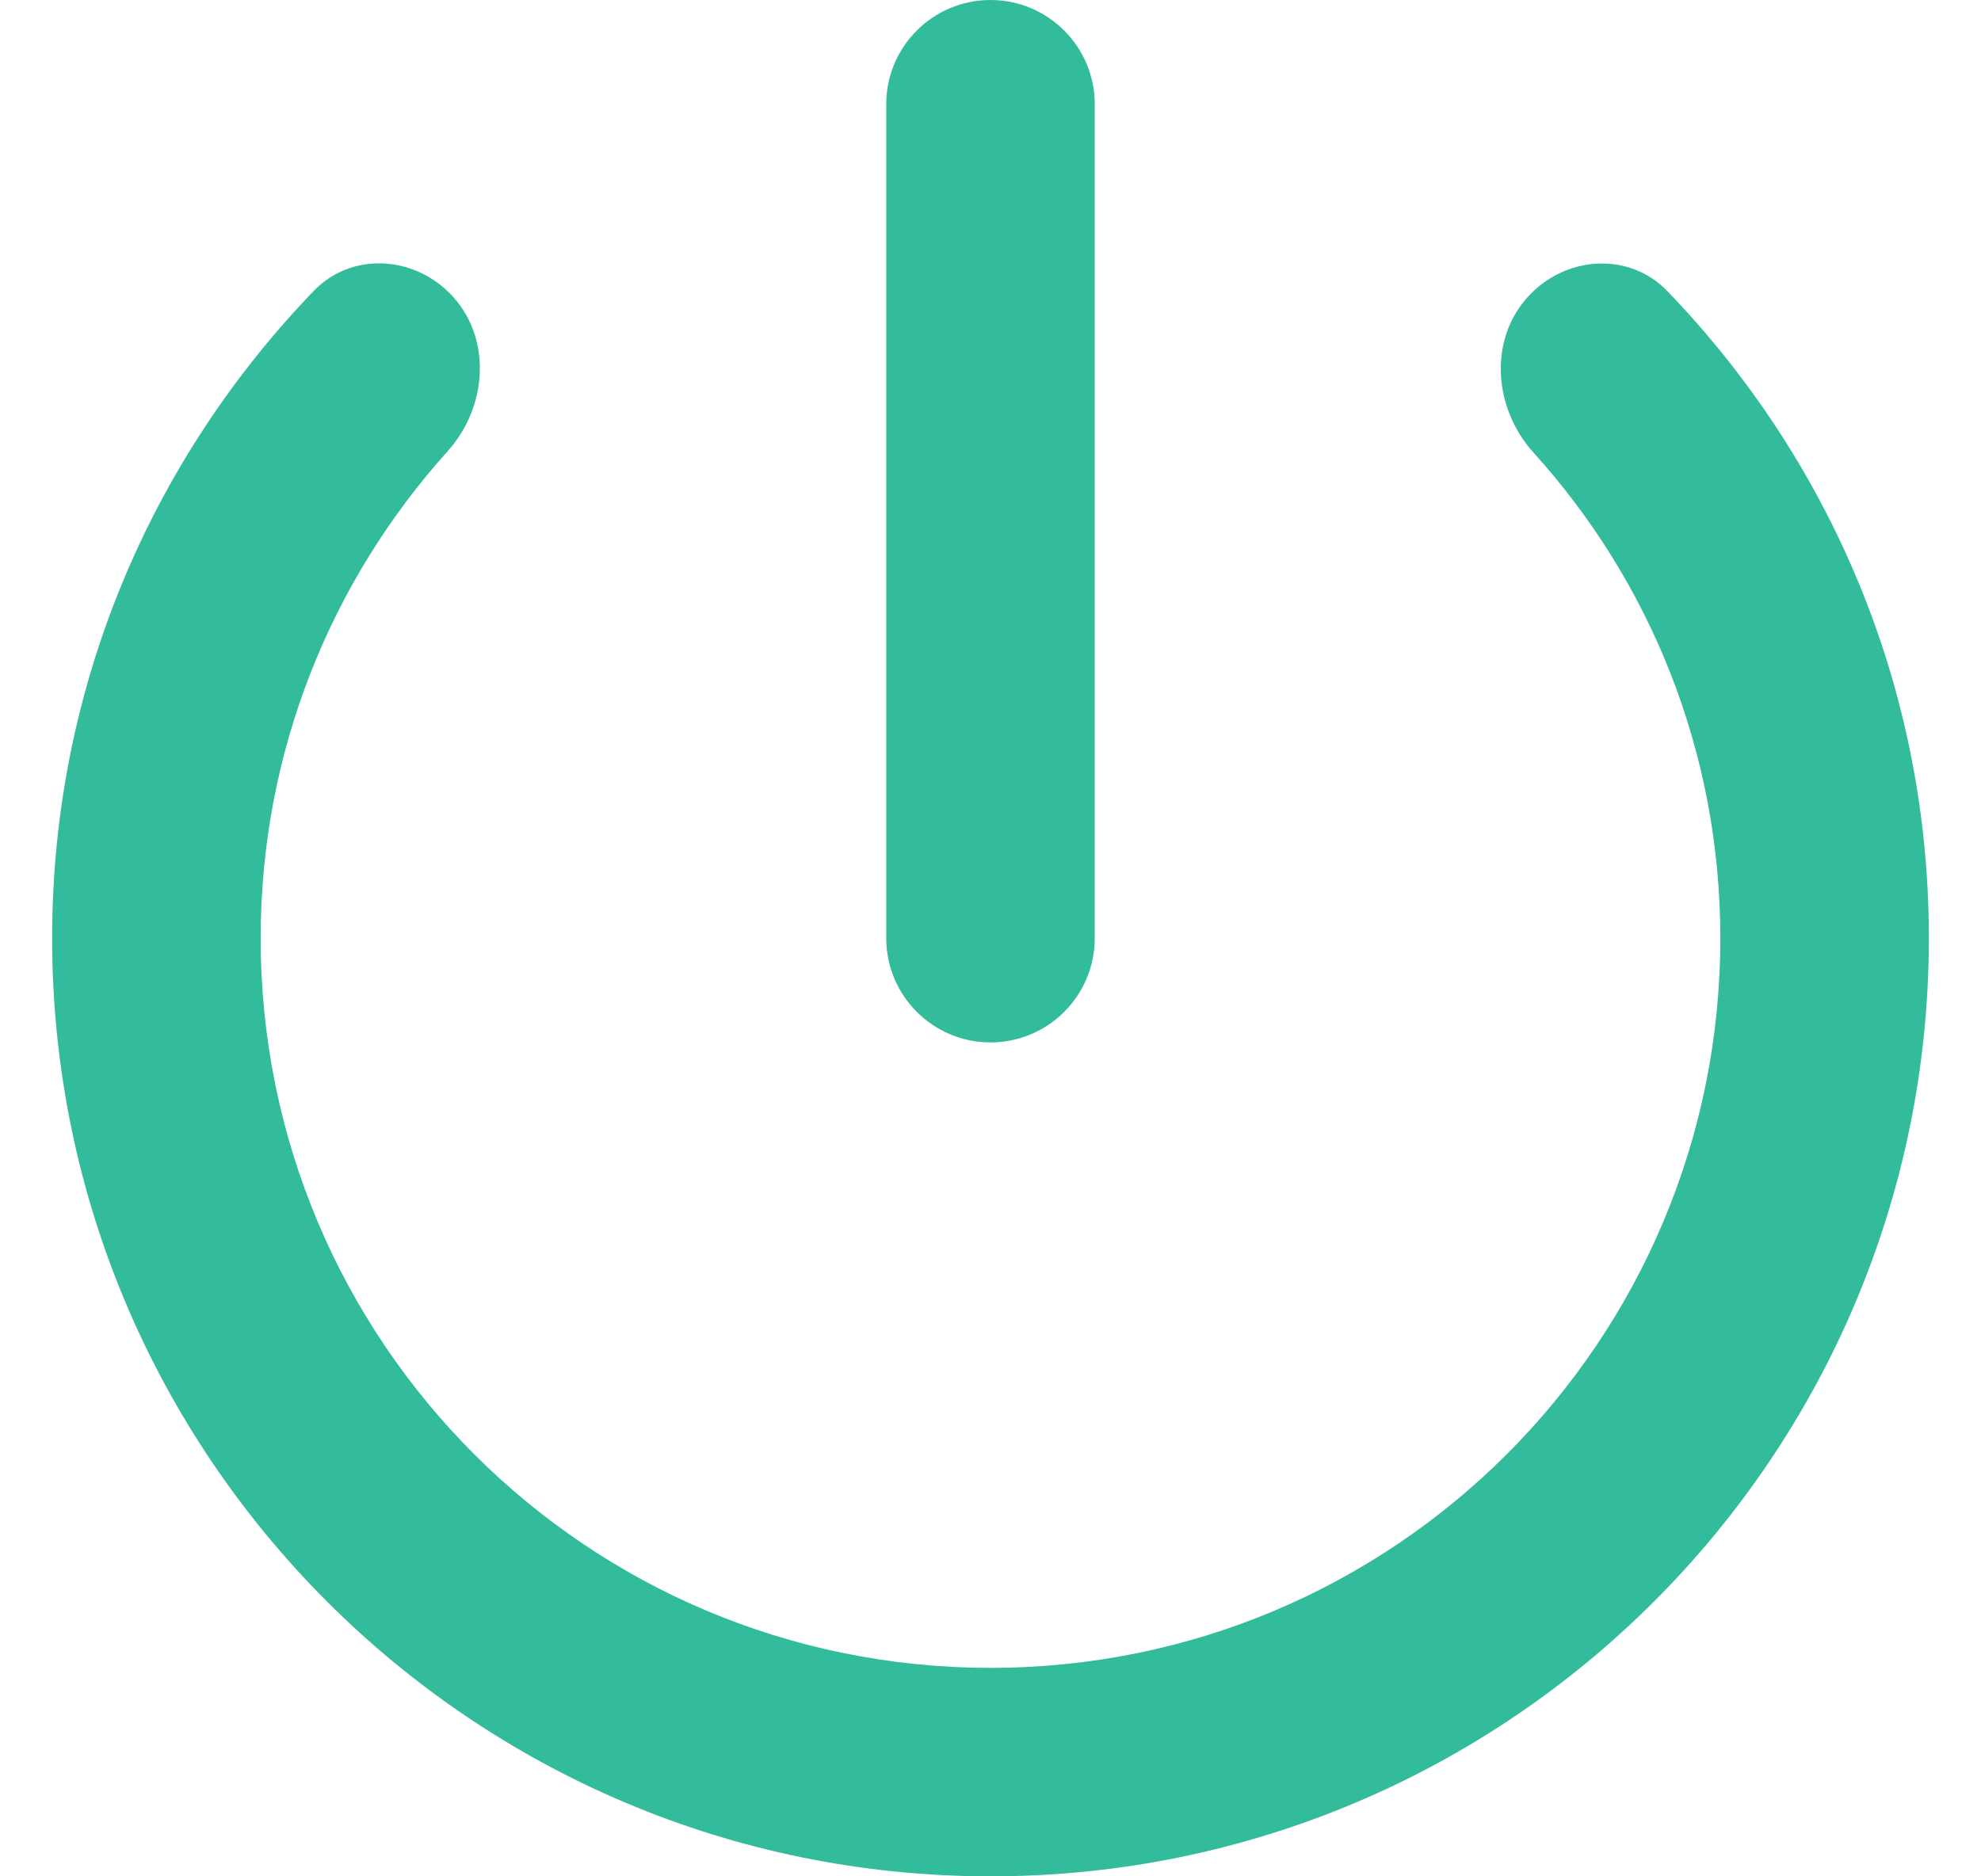 <svg width="19" height="18" viewBox="0 0 19 18" fill="none" xmlns="http://www.w3.org/2000/svg">
<path d="M10.5 1C10.5 0.448 10.052 0 9.5 0C8.948 0 8.5 0.448 8.5 1V9C8.5 9.552 8.948 10 9.5 10C10.052 10 10.5 9.552 10.5 9V1ZM15.992 2.793C15.636 2.423 15.05 2.45 14.687 2.813C14.272 3.228 14.315 3.908 14.709 4.343C15.822 5.573 16.5 7.206 16.5 9C16.5 12.87 13.37 16 9.5 16C5.63 16 2.5 12.87 2.5 9C2.5 7.202 3.181 5.566 4.293 4.329C4.682 3.897 4.722 3.222 4.311 2.811C3.949 2.449 3.365 2.422 3.01 2.79C1.455 4.404 0.5 6.585 0.5 9C0.5 13.97 4.53 18 9.5 18C14.47 18 18.5 13.97 18.5 9C18.5 6.586 17.546 4.406 15.992 2.793Z" fill="#32BC9B"/>
</svg>
